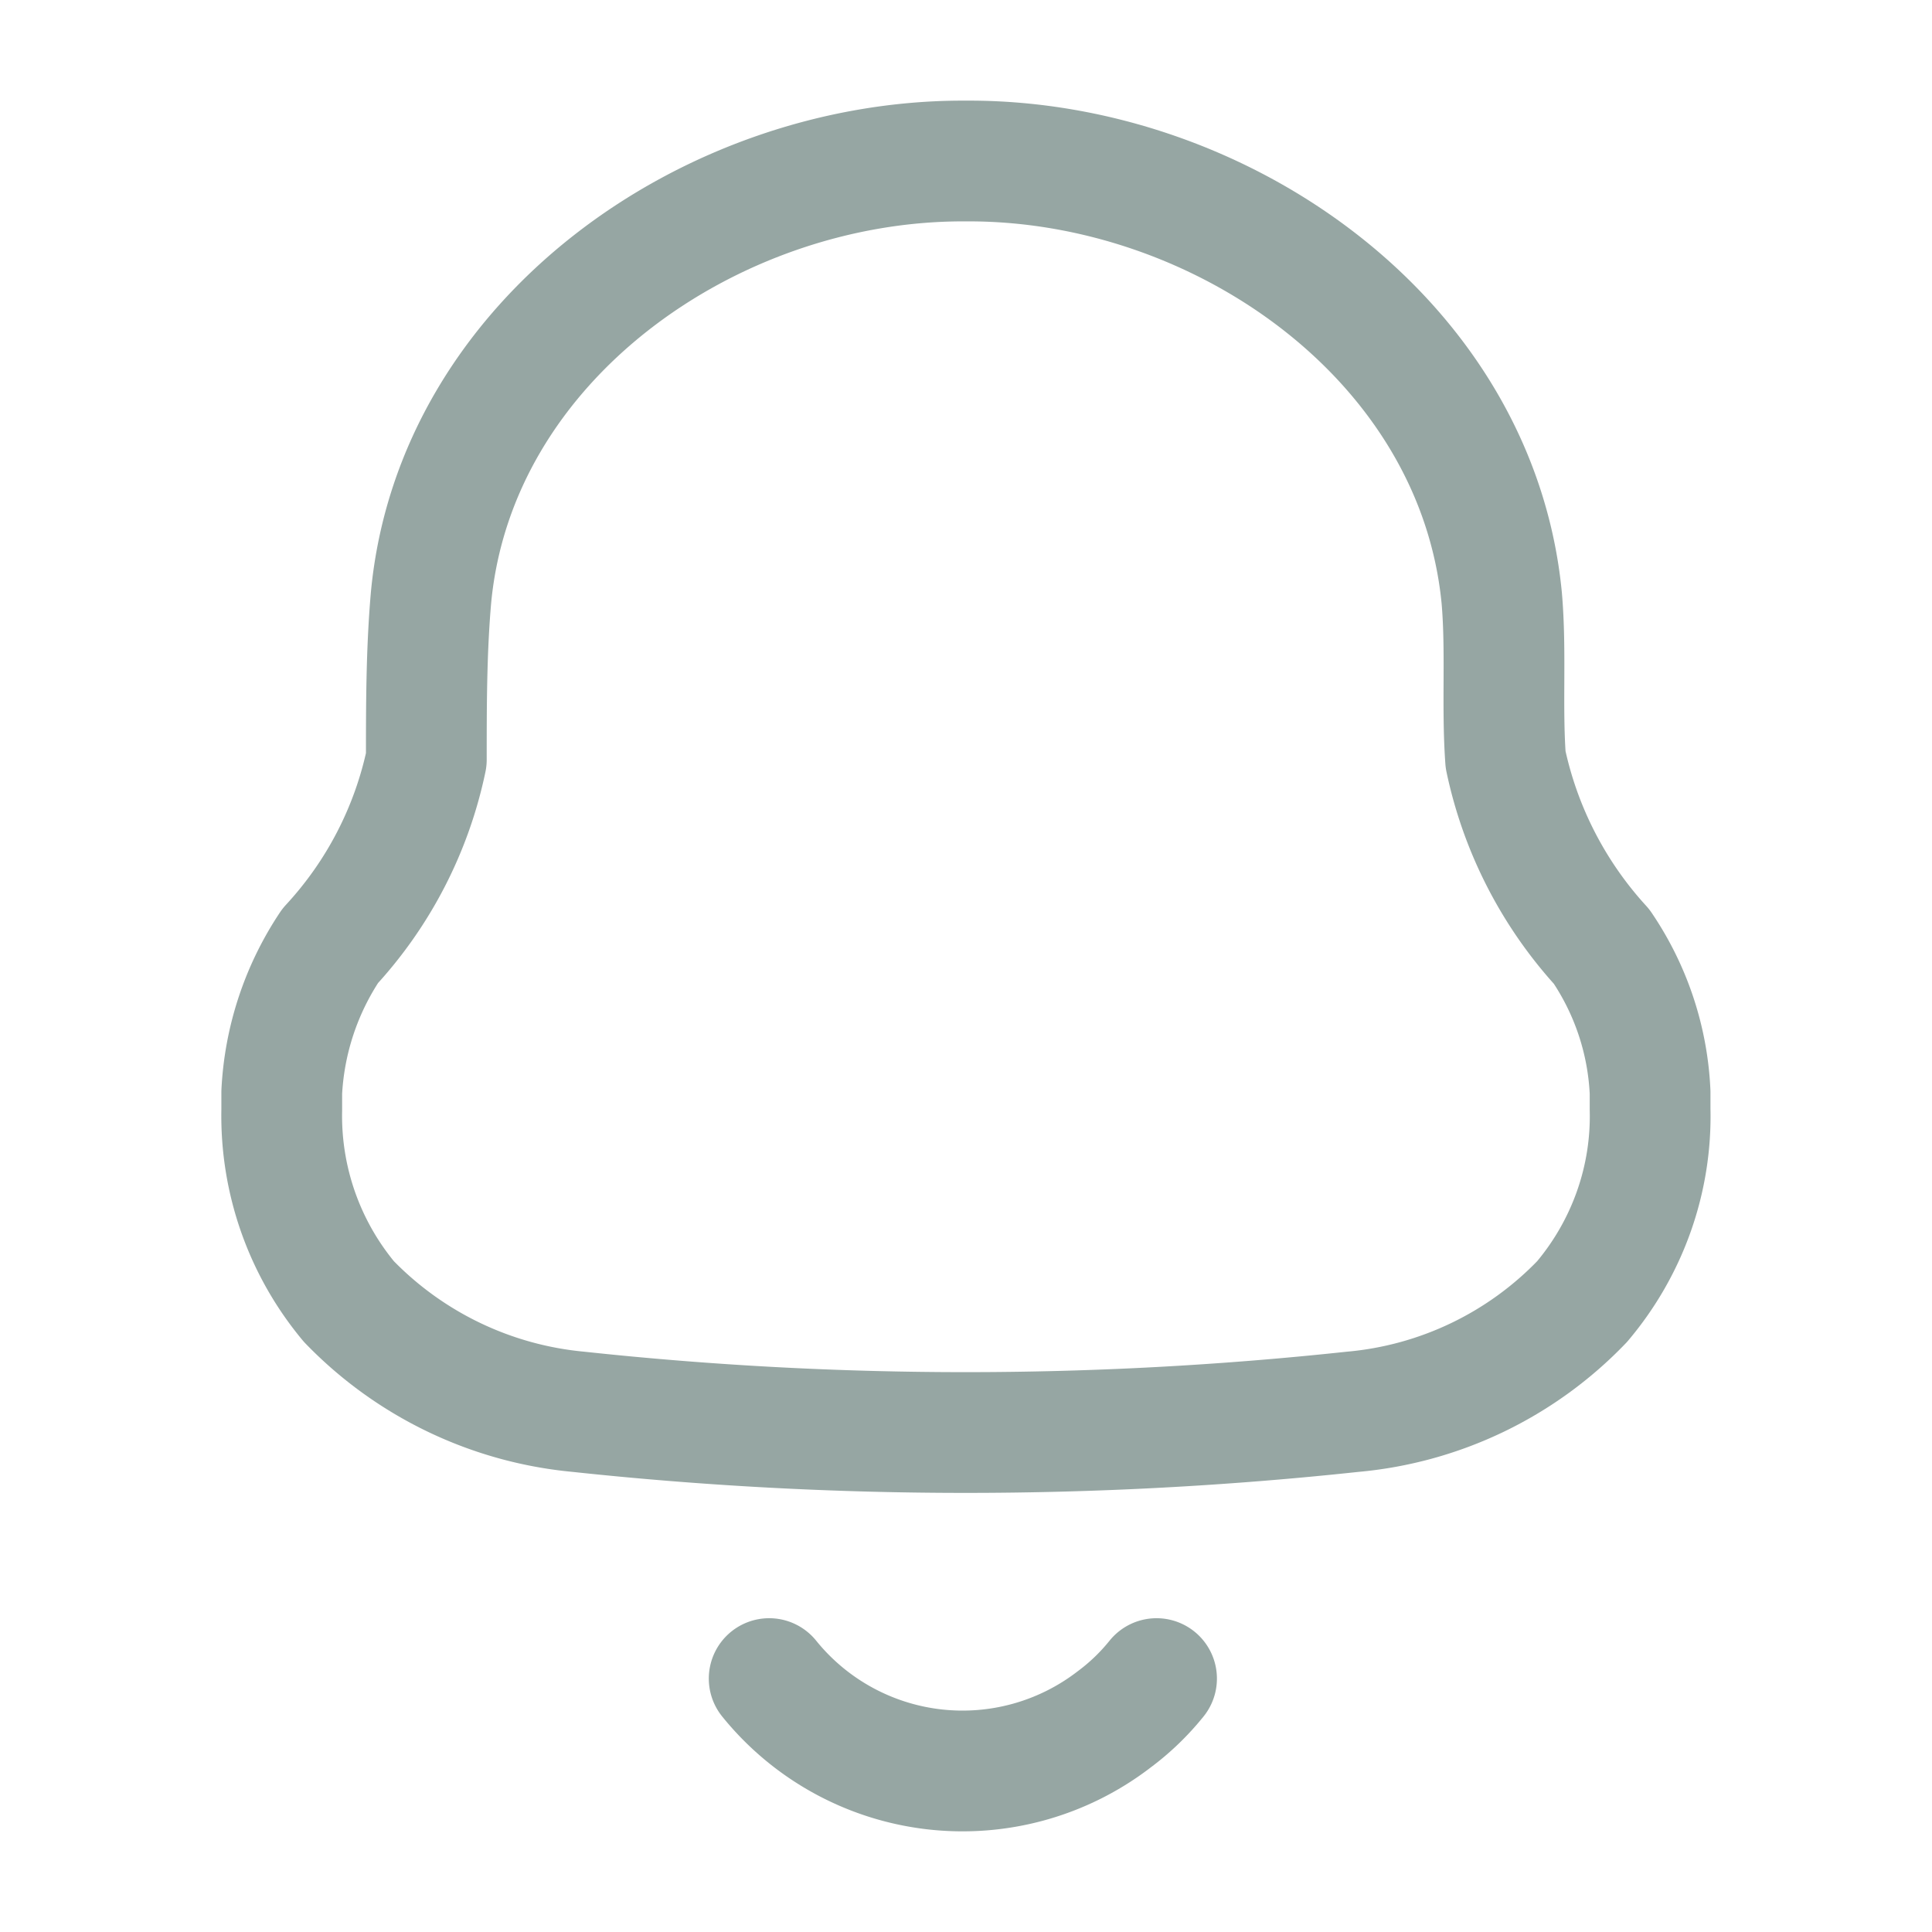 <svg width="24" height="24" viewBox="0 0 24 24" fill="none" xmlns="http://www.w3.org/2000/svg">
    <path clip-rule="evenodd" d="M3.5 13.787v-.219a3.6 3.6 0 0 1 .602-1.818 4.87 4.87 0 0 0 1.194-2.314c0-.666 0-1.342.058-2.009C5.654 4.218 8.827 2 11.96 2h.078c3.133 0 6.306 2.218 6.617 5.427.058.667 0 1.343.048 2.009a4.955 4.955 0 0 0 1.193 2.323c.365.538.573 1.164.602 1.81v.209c.022.87-.278 1.719-.844 2.39a4.505 4.505 0 0 1-2.853 1.37c-3.195.343-6.419.343-9.614 0a4.554 4.554 0 0 1-2.853-1.37 3.604 3.604 0 0 1-.834-2.38z" stroke="#96A6A3" stroke-width="1.5" stroke-linecap="round" stroke-linejoin="round"/>
    <path d="M9.555 20.852a3.088 3.088 0 0 0 4.288.505c.196-.146.372-.316.524-.505" stroke="#96A6A3" stroke-width="1.5" stroke-linecap="round" stroke-linejoin="round"/>
</svg>
